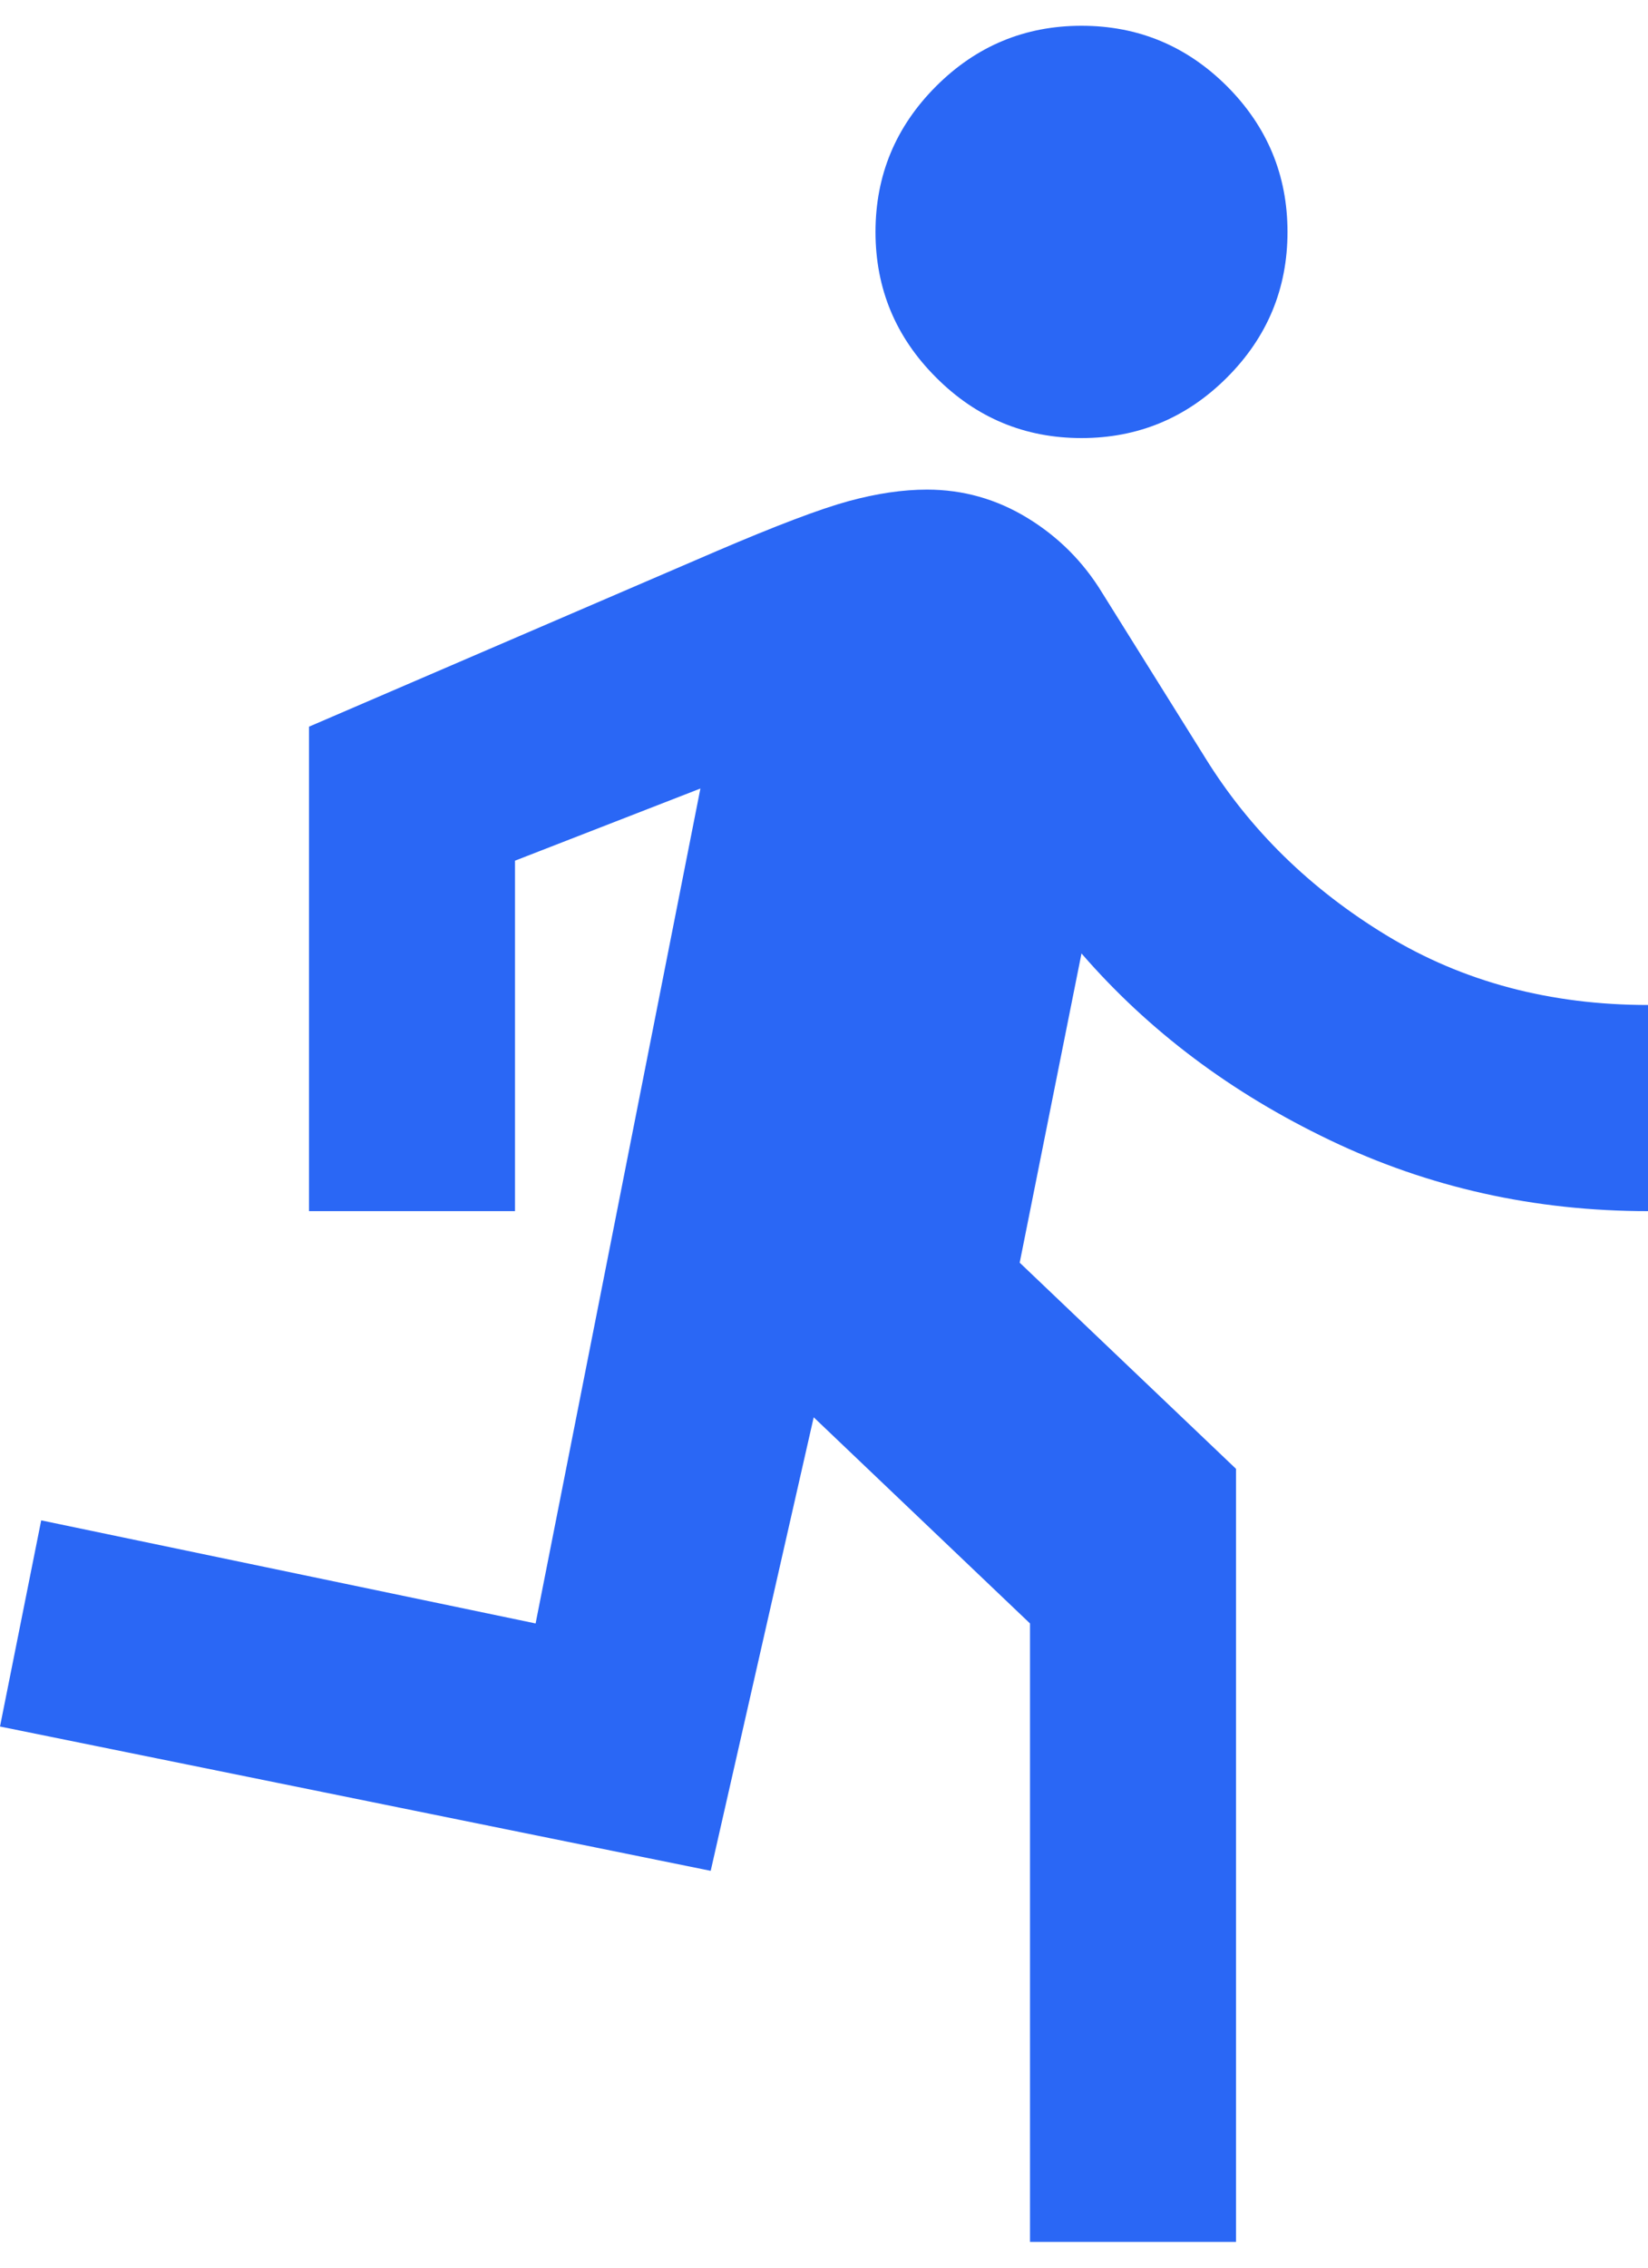 <svg width="16" height="22" viewBox="0 0 16 22" fill="none" xmlns="http://www.w3.org/2000/svg">
<path d="M10 21.75V15.75L7.9 13.75L6.9 18.15L0 16.75L0.4 14.75L5.2 15.75L6.8 7.65L5 8.35V11.75H3V7.05L6.95 5.35C7.533 5.1 7.963 4.937 8.238 4.862C8.513 4.787 8.767 4.75 9 4.75C9.35 4.75 9.675 4.842 9.975 5.025C10.275 5.208 10.517 5.45 10.7 5.75L11.7 7.35C12.133 8.05 12.721 8.625 13.462 9.075C14.204 9.525 15.05 9.75 16 9.75V11.75C14.9 11.75 13.871 11.521 12.913 11.062C11.954 10.604 11.15 10 10.5 9.25L9.9 12.25L12 14.25V21.75H10ZM10.5 4.25C9.95 4.25 9.479 4.054 9.088 3.662C8.696 3.271 8.5 2.8 8.5 2.25C8.5 1.7 8.696 1.229 9.088 0.837C9.479 0.446 9.95 0.25 10.5 0.25C11.05 0.25 11.521 0.446 11.913 0.837C12.304 1.229 12.5 1.7 12.5 2.25C12.5 2.8 12.304 3.271 11.913 3.662C11.521 4.054 11.05 4.25 10.5 4.25Z" fill="#2A67F5"/>
</svg>
